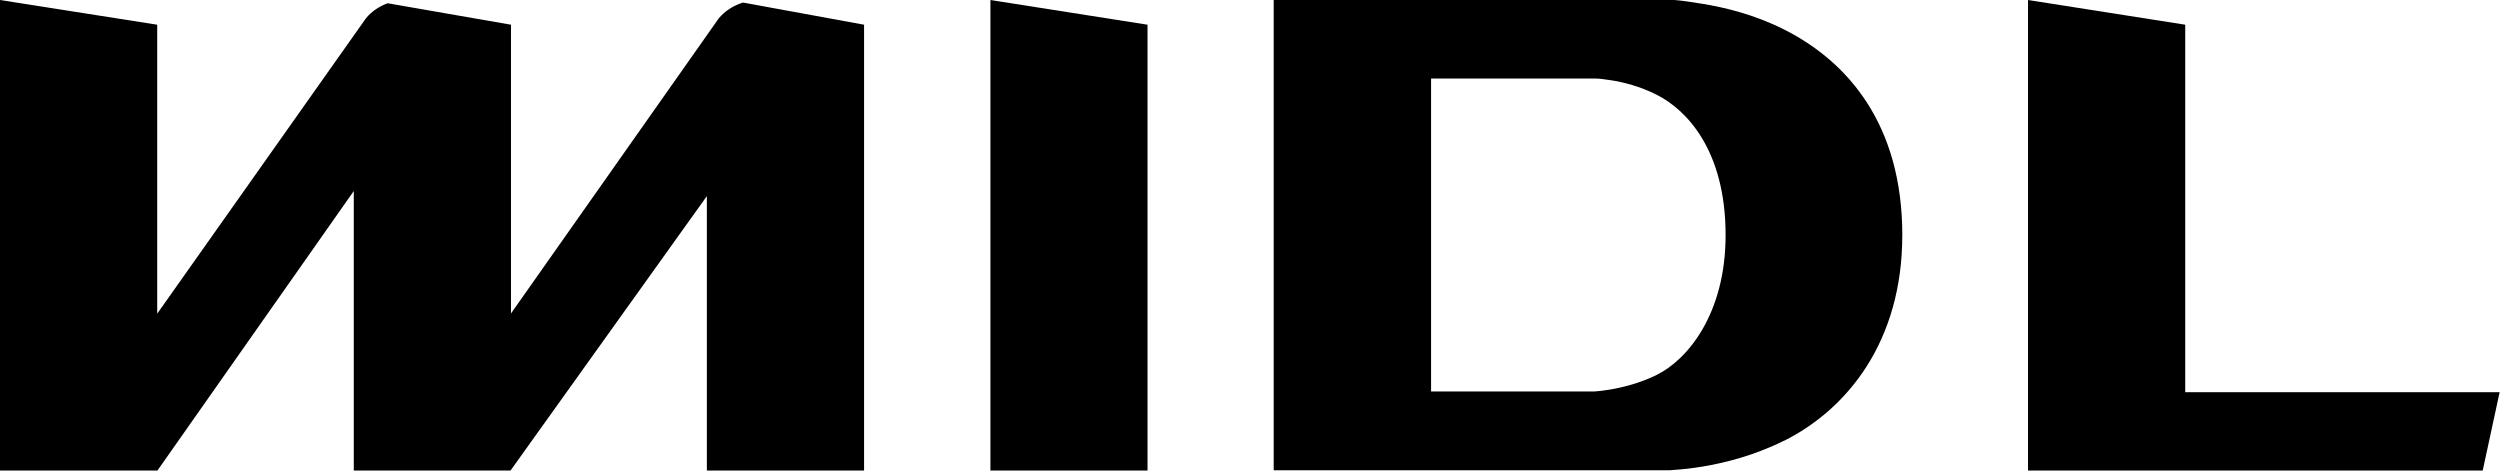 <svg width="401" height="76" viewBox="0 0 401 76" fill="none" xmlns="http://www.w3.org/2000/svg">
<path fill-rule="evenodd" clip-rule="evenodd" d="M184.063 3.963L158.863 0V75.472H184.063V3.963ZM305.125 37.751C305.125 54.83 296.248 65.686 286.111 70.728L286.148 70.691C281.318 73.1 276.607 74.252 273.074 74.84C271.293 75.137 269.802 75.286 268.692 75.36C268.17 75.434 267.686 75.434 267.358 75.434H204.3V0H268.55C269.661 0.074 271.189 0.305 272.97 0.595C276.533 1.167 281.333 2.29 286.193 4.744C296.449 9.919 305.132 20.009 305.132 37.751H305.125ZM229.545 62.794V62.868L229.508 62.794H229.545ZM255.73 62.794H229.545V12.596H255.916C256.438 12.596 257.258 12.7 258.294 12.856C260.374 13.168 263.049 13.845 265.718 15.191C270.481 17.585 276.786 24.047 276.786 37.714C276.786 50.421 270.622 57.723 265.755 60.124C263.049 61.463 260.292 62.14 258.182 62.496C257.139 62.675 256.289 62.757 255.73 62.794ZM398.235 75.472H325.294V0L350.51 3.963V62.906H400.941L398.228 75.464L398.235 75.472Z" fill="black"/>
<path d="M119.175 0.408C117.652 0.889 116.278 1.741 115.275 2.964L81.963 50.277V3.964L62.168 0.519C60.794 1.037 59.569 1.853 58.677 2.964L25.216 50.315V3.964L0 0V75.472H25.254L56.746 30.641V75.472H81.888L113.381 31.456V75.472H138.597V3.964L119.175 0.408Z" fill="black"/>
</svg>
